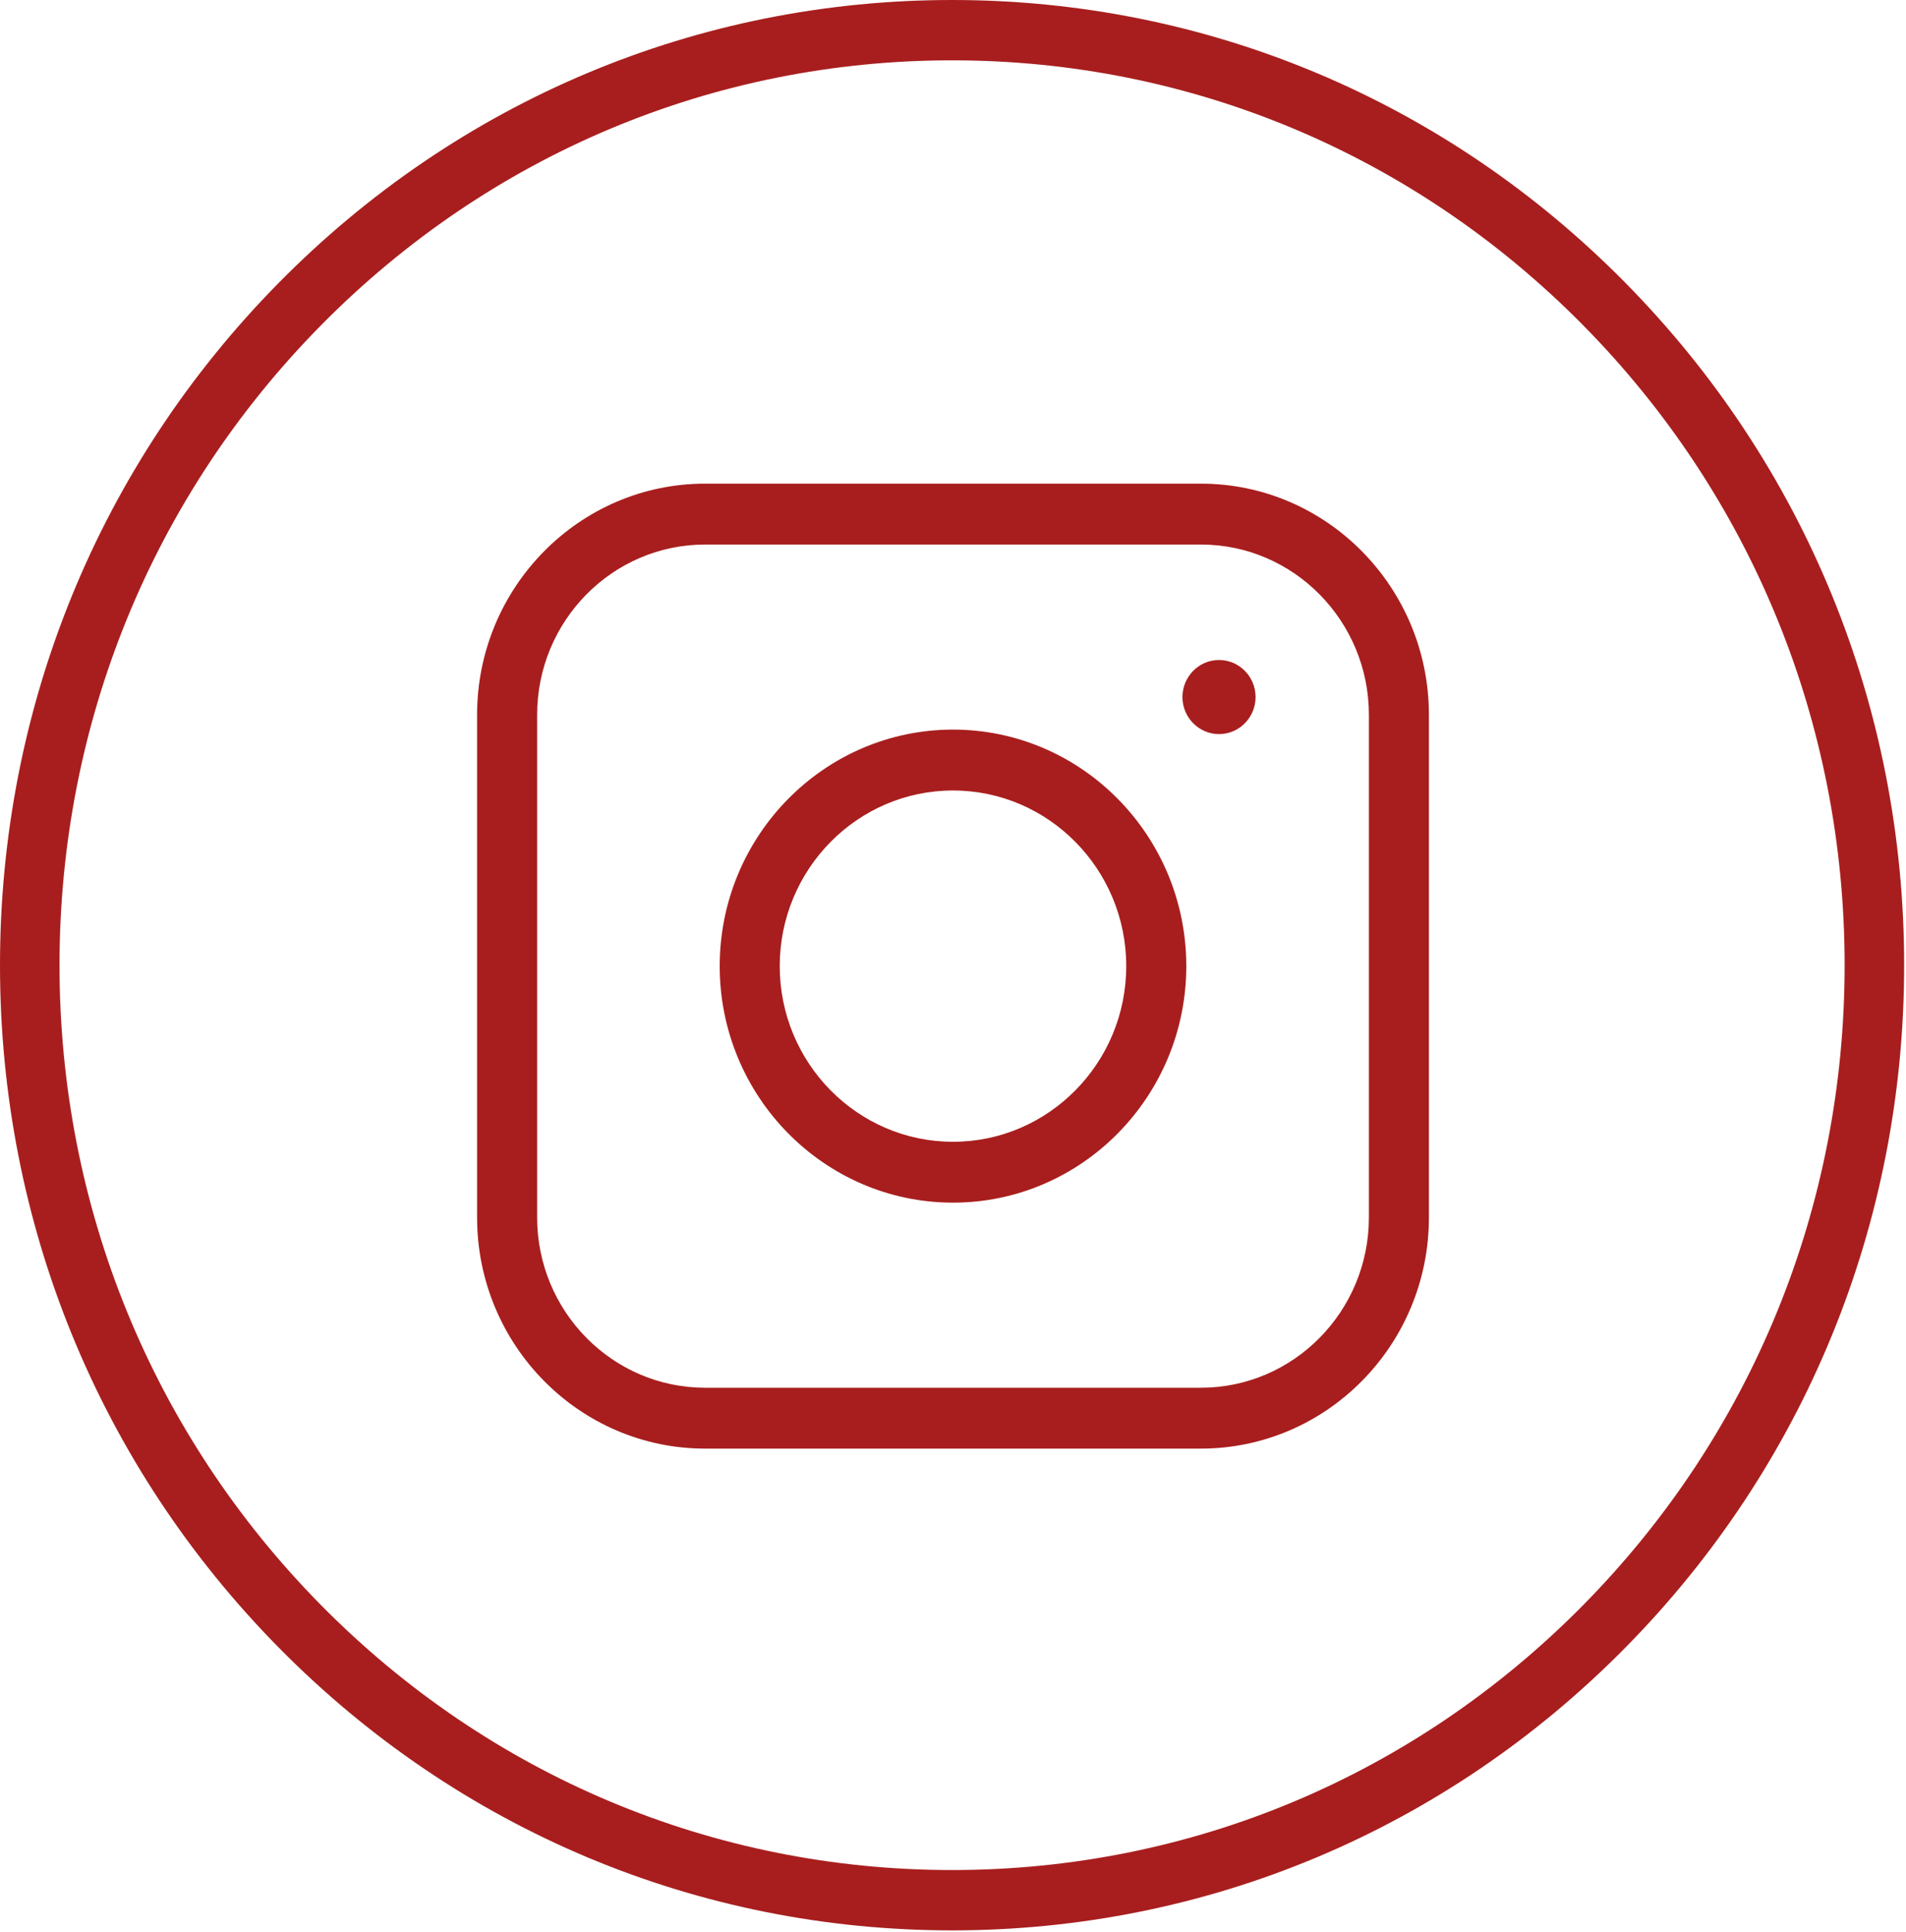 <svg width="75" height="76" viewBox="0 0 75 76" fill="none" xmlns="http://www.w3.org/2000/svg">
<path fill-rule="evenodd" clip-rule="evenodd" d="M37.464 0C47.47 0 56.879 3.949 63.954 11.12C71.03 18.29 74.927 27.823 74.927 37.963C74.927 48.105 71.03 57.638 63.954 64.808C56.879 71.978 47.471 75.926 37.464 75.926C27.457 75.926 18.049 71.978 10.973 64.808C3.897 57.638 0 48.105 0 37.963C0 27.823 3.897 18.29 10.973 11.12C18.05 3.949 27.457 0 37.464 0ZM37.464 73.553C46.846 73.553 55.666 69.852 62.299 63.13C68.932 56.408 72.585 47.471 72.585 37.963C72.585 28.457 68.932 19.519 62.299 12.797C55.665 6.075 46.845 2.373 37.464 2.373C28.083 2.373 19.263 6.075 12.629 12.797C5.995 19.52 2.342 28.457 2.342 37.963C2.342 47.47 5.995 56.408 12.629 63.13C19.262 69.852 28.082 73.553 37.464 73.553Z" fill="#A81E1E"/>
<path fill-rule="evenodd" clip-rule="evenodd" d="M27.745 19.023H47.256C52.203 19.023 56.227 23.102 56.227 28.115V47.886C56.227 52.899 52.203 56.977 47.256 56.977H27.745C22.798 56.977 18.773 52.899 18.773 47.886V28.115C18.773 23.102 22.798 19.023 27.745 19.023ZM47.256 54.583C50.9 54.583 53.865 51.578 53.865 47.885V28.115C53.865 24.422 50.9 21.418 47.256 21.418H27.745C24.101 21.418 21.136 24.422 21.136 28.115V47.885C21.136 51.578 24.101 54.583 27.745 54.583H47.256Z" fill="#A81E1E"/>
<path fill-rule="evenodd" clip-rule="evenodd" d="M47.968 25.959C47.174 25.959 46.529 26.613 46.529 27.417C46.529 28.221 47.174 28.874 47.968 28.874C48.761 28.874 49.406 28.221 49.406 27.417C49.406 26.613 48.761 25.959 47.968 25.959Z" fill="#A81E1E"/>
<path fill-rule="evenodd" clip-rule="evenodd" d="M28.32 38C28.32 32.87 32.438 28.697 37.5 28.697C42.562 28.697 46.68 32.87 46.68 38C46.68 43.129 42.562 47.303 37.5 47.303C32.438 47.303 28.32 43.129 28.32 38ZM30.682 38C30.682 41.809 33.74 44.909 37.5 44.909C41.259 44.909 44.317 41.809 44.317 38C44.317 34.191 41.259 31.092 37.5 31.092C33.74 31.092 30.682 34.191 30.682 38Z" fill="#A81E1E"/>
</svg>
